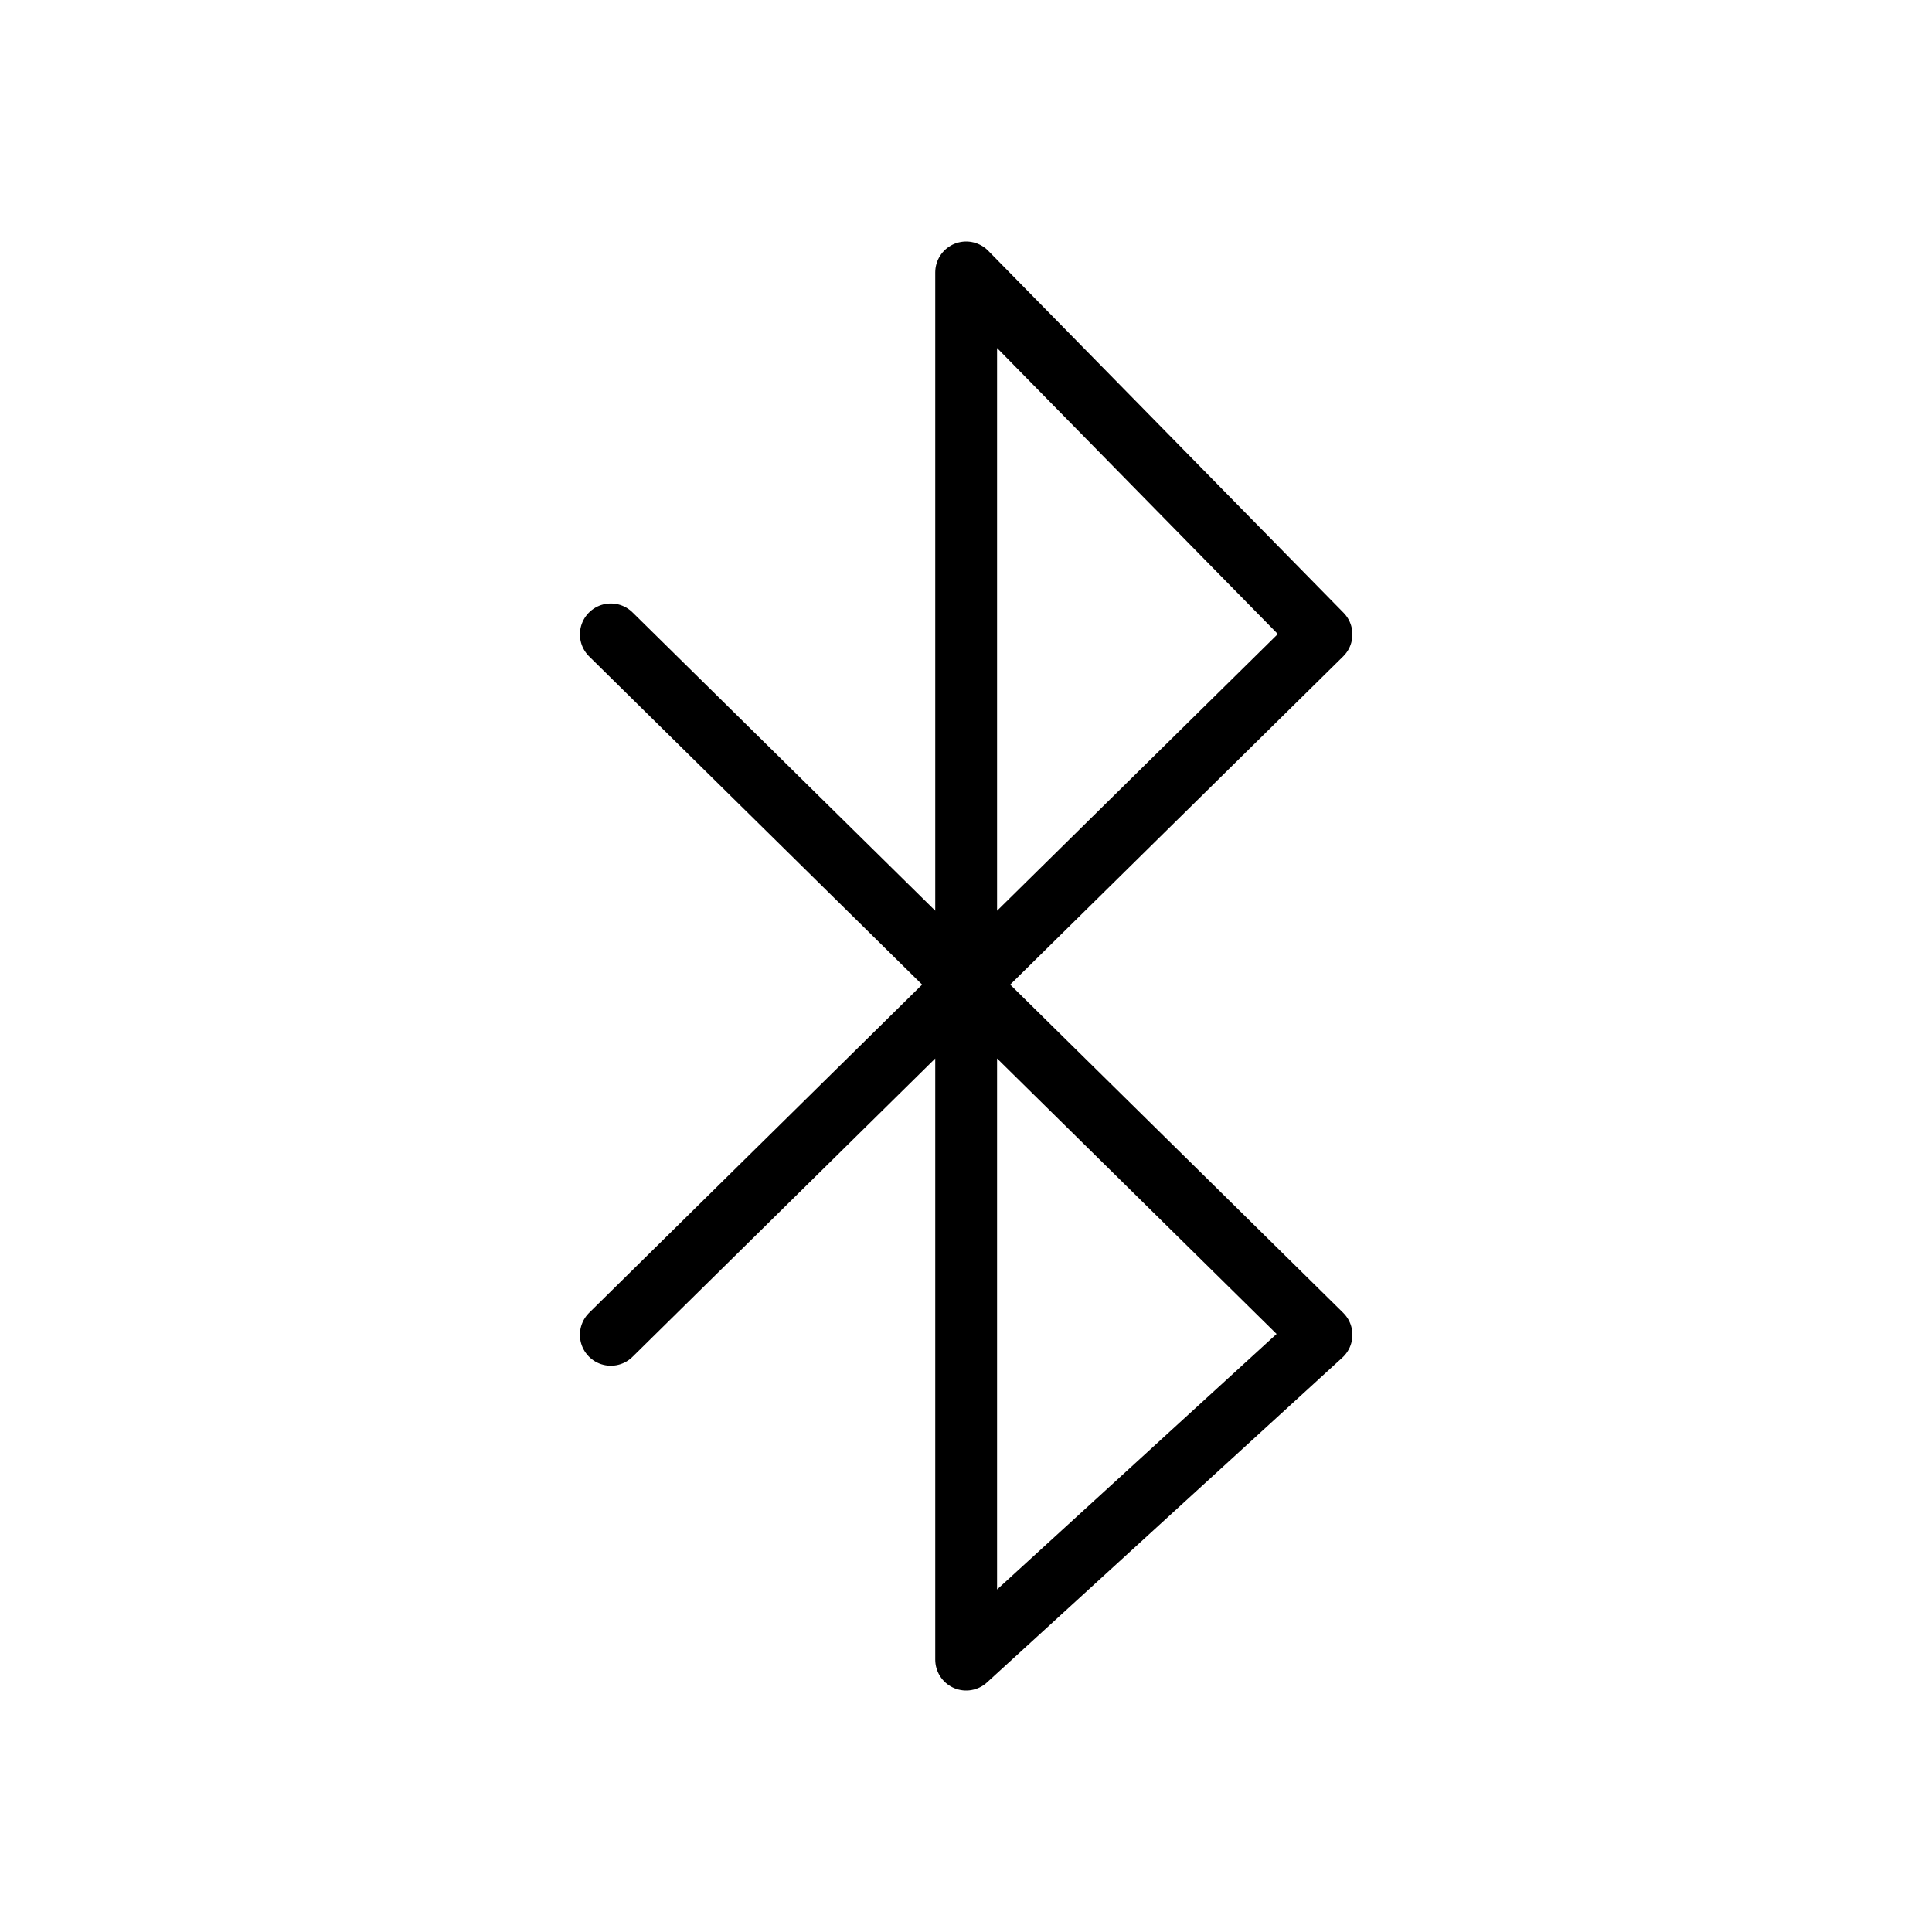 <?xml version="1.0" encoding="UTF-8" standalone="no"?>
<!-- Created with Inkscape (http://www.inkscape.org/) -->

<svg
   xmlns:dc="http://purl.org/dc/elements/1.1/"
   xmlns:cc="http://creativecommons.org/ns#"
   xmlns:rdf="http://www.w3.org/1999/02/22-rdf-syntax-ns#"
   xmlns:svg="http://www.w3.org/2000/svg"
   xmlns="http://www.w3.org/2000/svg"
   xmlns:sodipodi="http://sodipodi.sourceforge.net/DTD/sodipodi-0.dtd"
   xmlns:inkscape="http://www.inkscape.org/namespaces/inkscape"
   width="200pt"
   height="200pt"
   viewBox="0 0 250 250"
   id="svg2"
   version="1.1"
   inkscape:version="0.91 r13725"
   sodipodi:docname="icon_settings_bt.svg">
  <sodipodi:namedview
     id="base"
     pagecolor="#ffffff"
     bordercolor="#666666"
     borderopacity="1.0"
     inkscape:pageopacity="0"
     inkscape:pageshadow="2"
     inkscape:zoom="1.4142136"
     inkscape:cx="115.62927"
     inkscape:cy="66.975075"
     inkscape:document-units="px"
     inkscape:current-layer="layer1"
     showgrid="false"
     units="pt"
     inkscape:window-width="1920"
     inkscape:window-height="1018"
     inkscape:window-x="-8"
     inkscape:window-y="-8"
     inkscape:window-maximized="1" />
  <defs
     id="defs4">
    <inkscape:path-effect
       fuse_tolerance="0"
       vertical_pattern="false"
       prop_units="false"
       tang_offset="0"
       normal_offset="0"
       spacing="0"
       scale_y_rel="false"
       prop_scale="1"
       copytype="repeated_stretched"
       pattern="M 0,0 1,0"
       is_visible="true"
       id="path-effect5044"
       effect="skeletal" />
    <inkscape:path-effect
       maxComplexity="1000"
       drawall="true"
       nbgenerations="1"
       similar_only="false"
       generator="m 386,1092.362 68.667,0 m 68.667,0 68.667,0"
       ref_path="m 386,989.362 206,0"
       is_visible="true"
       id="path-effect5042"
       effect="vonkoch" />
    <inkscape:path-effect
       phi="4"
       teeth="10"
       is_visible="true"
       id="path-effect5040"
       effect="gears" />
    <marker
       inkscape:isstock="true"
       style="overflow:visible"
       id="TriangleInM"
       refX="0"
       refY="0"
       orient="auto"
       inkscape:stockid="TriangleInM">
      <path
         transform="scale(-0.4,-0.4)"
         style="fill:#000000;fill-opacity:1;fill-rule:evenodd;stroke:#000000;stroke-width:1pt;stroke-opacity:1"
         d="m 5.77,0 -8.65,5 0,-10 8.65,5 z"
         id="path4760"
         inkscape:connector-curvature="0" />
    </marker>
    <marker
       inkscape:isstock="true"
       style="overflow:visible"
       id="TriangleInL"
       refX="0"
       refY="0"
       orient="auto"
       inkscape:stockid="TriangleInL">
      <path
         transform="scale(-0.8,-0.8)"
         style="fill:#000000;fill-opacity:1;fill-rule:evenodd;stroke:#000000;stroke-width:1pt;stroke-opacity:1"
         d="m 5.77,0 -8.65,5 0,-10 8.65,5 z"
         id="path4757"
         inkscape:connector-curvature="0" />
    </marker>
    <marker
       inkscape:isstock="true"
       style="overflow:visible"
       id="Arrow2Sstart"
       refX="0"
       refY="0"
       orient="auto"
       inkscape:stockid="Arrow2Sstart">
      <path
         transform="matrix(0.3,0,0,0.3,-0.69,0)"
         d="M 8.719,4.034 -2.207,0.016 8.719,-4.002 c -1.745,2.372 -1.735,5.617 -6e-7,8.035 z"
         style="fill:#000000;fill-opacity:1;fill-rule:evenodd;stroke:#000000;stroke-width:0.625;stroke-linejoin:round;stroke-opacity:1"
         id="path4654"
         inkscape:connector-curvature="0" />
    </marker>
    <marker
       inkscape:isstock="true"
       style="overflow:visible"
       id="Arrow2Mstart"
       refX="0"
       refY="0"
       orient="auto"
       inkscape:stockid="Arrow2Mstart">
      <path
         transform="scale(0.6,0.6)"
         d="M 8.719,4.034 -2.207,0.016 8.719,-4.002 c -1.745,2.372 -1.735,5.617 -6e-7,8.035 z"
         style="fill:#000000;fill-opacity:1;fill-rule:evenodd;stroke:#000000;stroke-width:0.625;stroke-linejoin:round;stroke-opacity:1"
         id="path4648"
         inkscape:connector-curvature="0" />
    </marker>
    <marker
       inkscape:isstock="true"
       style="overflow:visible"
       id="Arrow2Lstart"
       refX="0"
       refY="0"
       orient="auto"
       inkscape:stockid="Arrow2Lstart">
      <path
         transform="matrix(1.1,0,0,1.1,1.1,0)"
         d="M 8.719,4.034 -2.207,0.016 8.719,-4.002 c -1.745,2.372 -1.735,5.617 -6e-7,8.035 z"
         style="fill:#000000;fill-opacity:1;fill-rule:evenodd;stroke:#000000;stroke-width:0.625;stroke-linejoin:round;stroke-opacity:1"
         id="path4642"
         inkscape:connector-curvature="0" />
    </marker>
    <marker
       inkscape:isstock="true"
       style="overflow:visible"
       id="Arrow1Mstart"
       refX="0"
       refY="0"
       orient="auto"
       inkscape:stockid="Arrow1Mstart">
      <path
         transform="matrix(0.4,0,0,0.4,4,0)"
         style="fill:#000000;fill-opacity:1;fill-rule:evenodd;stroke:#000000;stroke-width:1pt;stroke-opacity:1"
         d="M 0,0 5,-5 -12.5,0 5,5 0,0 Z"
         id="path4630"
         inkscape:connector-curvature="0" />
    </marker>
    <marker
       inkscape:isstock="true"
       style="overflow:visible"
       id="marker4776"
       refX="0"
       refY="0"
       orient="auto"
       inkscape:stockid="TriangleOutM">
      <path
         inkscape:connector-curvature="0"
         transform="scale(0.4,0.4)"
         style="fill:#000000;fill-opacity:1;fill-rule:evenodd;stroke:#000000;stroke-width:1pt;stroke-opacity:1"
         d="m 5.77,0 -8.65,5 0,-10 8.65,5 z"
         id="path4778" />
    </marker>
    <marker
       inkscape:isstock="true"
       style="overflow:visible"
       id="marker4772"
       refX="0"
       refY="0"
       orient="auto"
       inkscape:stockid="Arrow2Mend">
      <path
         inkscape:connector-curvature="0"
         transform="scale(-0.6,-0.6)"
         d="M 8.719,4.034 -2.207,0.016 8.719,-4.002 c -1.745,2.372 -1.735,5.617 -6e-7,8.035 z"
         style="fill:#000000;fill-opacity:1;fill-rule:evenodd;stroke:#000000;stroke-width:0.625;stroke-linejoin:round;stroke-opacity:1"
         id="path4774" />
    </marker>
    <marker
       inkscape:isstock="true"
       style="overflow:visible"
       id="Arrow1Mend"
       refX="0"
       refY="0"
       orient="auto"
       inkscape:stockid="Arrow1Mend">
      <path
         inkscape:connector-curvature="0"
         transform="matrix(-0.4,0,0,-0.4,-4,0)"
         style="fill:#000000;fill-opacity:1;fill-rule:evenodd;stroke:#000000;stroke-width:1pt;stroke-opacity:1"
         d="M 0,0 5,-5 -12.5,0 5,5 0,0 Z"
         id="path4394" />
    </marker>
    <marker
       inkscape:isstock="true"
       style="overflow:visible"
       id="Arrow1Lend"
       refX="0"
       refY="0"
       orient="auto"
       inkscape:stockid="Arrow1Lend">
      <path
         inkscape:connector-curvature="0"
         transform="matrix(-0.8,0,0,-0.8,-10,0)"
         style="fill:#000000;fill-opacity:1;fill-rule:evenodd;stroke:#000000;stroke-width:1pt;stroke-opacity:1"
         d="M 0,0 5,-5 -12.5,0 5,5 0,0 Z"
         id="path4388" />
    </marker>
    <marker
       inkscape:isstock="true"
       style="overflow:visible"
       id="marker4764"
       refX="0"
       refY="0"
       orient="auto"
       inkscape:stockid="Arrow2Lend">
      <path
         inkscape:connector-curvature="0"
         transform="matrix(-1.1,0,0,-1.1,-1.1,0)"
         d="M 8.719,4.034 -2.207,0.016 8.719,-4.002 c -1.745,2.372 -1.735,5.617 -6e-7,8.035 z"
         style="fill:#000000;fill-opacity:1;fill-rule:evenodd;stroke:#000000;stroke-width:0.625;stroke-linejoin:round;stroke-opacity:1"
         id="path4766" />
    </marker>
    <marker
       inkscape:isstock="true"
       style="overflow:visible"
       id="Arrow2Mend"
       refX="0"
       refY="0"
       orient="auto"
       inkscape:stockid="Arrow2Mend">
      <path
         inkscape:connector-curvature="0"
         transform="scale(-0.6,-0.6)"
         d="M 8.719,4.034 -2.207,0.016 8.719,-4.002 c -1.745,2.372 -1.735,5.617 -6e-7,8.035 z"
         style="fill:#000000;fill-opacity:1;fill-rule:evenodd;stroke:#000000;stroke-width:0.625;stroke-linejoin:round;stroke-opacity:1"
         id="path4412" />
    </marker>
    <marker
       inkscape:isstock="true"
       style="overflow:visible"
       id="Arrow2Lend"
       refX="0"
       refY="0"
       orient="auto"
       inkscape:stockid="Arrow2Lend">
      <path
         inkscape:connector-curvature="0"
         transform="matrix(-1.1,0,0,-1.1,-1.1,0)"
         d="M 8.719,4.034 -2.207,0.016 8.719,-4.002 c -1.745,2.372 -1.735,5.617 -6e-7,8.035 z"
         style="fill:#000000;fill-opacity:1;fill-rule:evenodd;stroke:#000000;stroke-width:0.625;stroke-linejoin:round;stroke-opacity:1"
         id="path4406" />
    </marker>
    <marker
       inkscape:isstock="true"
       style="overflow:visible"
       id="marker4697"
       refX="0"
       refY="0"
       orient="auto"
       inkscape:stockid="DotM">
      <path
         inkscape:connector-curvature="0"
         transform="matrix(0.4,0,0,0.4,2.96,0.4)"
         style="fill:#000000;fill-opacity:1;fill-rule:evenodd;stroke:#000000;stroke-width:1pt;stroke-opacity:1"
         d="m -2.5,-1 c 0,2.76 -2.24,5 -5,5 -2.76,0 -5,-2.24 -5,-5 0,-2.76 2.24,-5 5,-5 2.76,0 5,2.24 5,5 z"
         id="path4699" />
    </marker>
    <marker
       inkscape:isstock="true"
       style="overflow:visible"
       id="DotS"
       refX="0"
       refY="0"
       orient="auto"
       inkscape:stockid="DotS">
      <path
         inkscape:connector-curvature="0"
         transform="matrix(0.2,0,0,0.2,1.48,0.2)"
         style="fill:#000000;fill-opacity:1;fill-rule:evenodd;stroke:#000000;stroke-width:1pt;stroke-opacity:1"
         d="m -2.5,-1 c 0,2.76 -2.24,5 -5,5 -2.76,0 -5,-2.24 -5,-5 0,-2.76 2.24,-5 5,-5 2.76,0 5,2.24 5,5 z"
         id="path4452" />
    </marker>
    <marker
       inkscape:isstock="true"
       style="overflow:visible"
       id="marker4691"
       refX="0"
       refY="0"
       orient="auto"
       inkscape:stockid="DotM">
      <path
         inkscape:connector-curvature="0"
         transform="matrix(0.4,0,0,0.4,2.96,0.4)"
         style="fill:#000000;fill-opacity:1;fill-rule:evenodd;stroke:#000000;stroke-width:1pt;stroke-opacity:1"
         d="m -2.5,-1 c 0,2.76 -2.24,5 -5,5 -2.76,0 -5,-2.24 -5,-5 0,-2.76 2.24,-5 5,-5 2.76,0 5,2.24 5,5 z"
         id="path4693" />
    </marker>
    <marker
       inkscape:isstock="true"
       style="overflow:visible"
       id="SquareM"
       refX="0"
       refY="0"
       orient="auto"
       inkscape:stockid="SquareM">
      <path
         inkscape:connector-curvature="0"
         transform="scale(0.4,0.4)"
         style="fill:#000000;fill-opacity:1;fill-rule:evenodd;stroke:#000000;stroke-width:1pt;stroke-opacity:1"
         d="M -5,-5 -5,5 5,5 5,-5 -5,-5 Z"
         id="path4458" />
    </marker>
    <marker
       inkscape:isstock="true"
       style="overflow:visible"
       id="SquareS"
       refX="0"
       refY="0"
       orient="auto"
       inkscape:stockid="SquareS">
      <path
         inkscape:connector-curvature="0"
         transform="scale(0.2,0.2)"
         style="fill:#000000;fill-opacity:1;fill-rule:evenodd;stroke:#000000;stroke-width:1pt;stroke-opacity:1"
         d="M -5,-5 -5,5 5,5 5,-5 -5,-5 Z"
         id="path4461" />
    </marker>
    <marker
       inkscape:isstock="true"
       style="overflow:visible"
       id="TriangleOutM"
       refX="0"
       refY="0"
       orient="auto"
       inkscape:stockid="TriangleOutM">
      <path
         inkscape:connector-curvature="0"
         transform="scale(0.4,0.4)"
         style="fill:#000000;fill-opacity:1;fill-rule:evenodd;stroke:#000000;stroke-width:1pt;stroke-opacity:1"
         d="m 5.77,0 -8.65,5 0,-10 8.65,5 z"
         id="path4530" />
    </marker>
    <marker
       inkscape:isstock="true"
       style="overflow:visible"
       id="marker4651"
       refX="0"
       refY="0"
       orient="auto"
       inkscape:stockid="TriangleOutL">
      <path
         inkscape:connector-curvature="0"
         transform="scale(0.8,0.8)"
         style="fill:#000000;fill-opacity:1;fill-rule:evenodd;stroke:#000000;stroke-width:1pt;stroke-opacity:1"
         d="m 5.77,0 -8.65,5 0,-10 8.65,5 z"
         id="path4653" />
    </marker>
    <marker
       inkscape:isstock="true"
       style="overflow:visible"
       id="EmptyTriangleOutM"
       refX="0"
       refY="0"
       orient="auto"
       inkscape:stockid="EmptyTriangleOutM">
      <path
         inkscape:connector-curvature="0"
         transform="matrix(0.4,0,0,0.4,-1.8,0)"
         style="fill:#ffffff;fill-rule:evenodd;stroke:#000000;stroke-width:1pt;stroke-opacity:1"
         d="m 5.77,0 -8.65,5 0,-10 8.65,5 z"
         id="path4548" />
    </marker>
    <marker
       inkscape:isstock="true"
       style="overflow:visible"
       id="DotM"
       refX="0"
       refY="0"
       orient="auto"
       inkscape:stockid="DotM">
      <path
         inkscape:connector-curvature="0"
         transform="matrix(0.4,0,0,0.4,2.96,0.4)"
         style="fill:#000000;fill-opacity:1;fill-rule:evenodd;stroke:#000000;stroke-width:1pt;stroke-opacity:1"
         d="m -2.5,-1 c 0,2.76 -2.24,5 -5,5 -2.76,0 -5,-2.24 -5,-5 0,-2.76 2.24,-5 5,-5 2.76,0 5,2.24 5,5 z"
         id="path4449" />
    </marker>
    <marker
       inkscape:isstock="true"
       style="overflow:visible"
       id="SquareL"
       refX="0"
       refY="0"
       orient="auto"
       inkscape:stockid="SquareL">
      <path
         inkscape:connector-curvature="0"
         transform="scale(0.8,0.8)"
         style="fill:#000000;fill-opacity:1;fill-rule:evenodd;stroke:#000000;stroke-width:1pt;stroke-opacity:1"
         d="M -5,-5 -5,5 5,5 5,-5 -5,-5 Z"
         id="path4455" />
    </marker>
    <marker
       inkscape:isstock="true"
       style="overflow:visible"
       id="TriangleOutL"
       refX="0"
       refY="0"
       orient="auto"
       inkscape:stockid="TriangleOutL">
      <path
         inkscape:connector-curvature="0"
         transform="scale(0.8,0.8)"
         style="fill:#000000;fill-opacity:1;fill-rule:evenodd;stroke:#000000;stroke-width:1pt;stroke-opacity:1"
         d="m 5.77,0 -8.65,5 0,-10 8.65,5 z"
         id="path4527" />
    </marker>
    <marker
       inkscape:isstock="true"
       style="overflow:visible"
       id="DotL"
       refX="0"
       refY="0"
       orient="auto"
       inkscape:stockid="DotL">
      <path
         inkscape:connector-curvature="0"
         transform="matrix(0.8,0,0,0.8,5.92,0.8)"
         style="fill:#000000;fill-opacity:1;fill-rule:evenodd;stroke:#000000;stroke-width:1pt;stroke-opacity:1"
         d="m -2.5,-1 c 0,2.76 -2.24,5 -5,5 -2.76,0 -5,-2.24 -5,-5 0,-2.76 2.24,-5 5,-5 2.76,0 5,2.24 5,5 z"
         id="path4446" />
    </marker>
    <marker
       inkscape:isstock="true"
       style="overflow:visible"
       id="marker4776-0"
       refX="0"
       refY="0"
       orient="auto"
       inkscape:stockid="TriangleOutM">
      <path
         transform="scale(0.4,0.4)"
         style="fill:#000000;fill-opacity:1;fill-rule:evenodd;stroke:#000000;stroke-width:1pt;stroke-opacity:1"
         d="m 5.77,0 -8.65,5 0,-10 8.65,5 z"
         id="path4778-6"
         inkscape:connector-curvature="0" />
    </marker>
    <marker
       inkscape:isstock="true"
       style="overflow:visible"
       id="marker4691-7"
       refX="0"
       refY="0"
       orient="auto"
       inkscape:stockid="DotM">
      <path
         inkscape:connector-curvature="0"
         transform="matrix(0.4,0,0,0.4,2.96,0.4)"
         style="fill:#ffffff;fill-opacity:1;fill-rule:evenodd;stroke:#ffffff;stroke-width:1pt;stroke-opacity:1"
         d="m -2.5,-1 c 0,2.76 -2.24,5 -5,5 -2.76,0 -5,-2.24 -5,-5 0,-2.76 2.24,-5 5,-5 2.76,0 5,2.24 5,5 z"
         id="path4693-3" />
    </marker>
    <marker
       inkscape:isstock="true"
       style="overflow:visible"
       id="TriangleOutM-0"
       refX="0"
       refY="0"
       orient="auto"
       inkscape:stockid="TriangleOutM">
      <path
         inkscape:connector-curvature="0"
         transform="scale(0.4,0.4)"
         style="fill:#ffffff;fill-opacity:1;fill-rule:evenodd;stroke:#ffffff;stroke-width:1pt;stroke-opacity:1"
         d="m 5.77,0 -8.65,5 0,-10 8.65,5 z"
         id="path4530-5" />
    </marker>
    <marker
       inkscape:isstock="true"
       style="overflow:visible"
       id="marker4697-7"
       refX="0"
       refY="0"
       orient="auto"
       inkscape:stockid="DotM">
      <path
         inkscape:connector-curvature="0"
         transform="matrix(0.4,0,0,0.4,2.96,0.4)"
         style="fill:#ffffff;fill-opacity:1;fill-rule:evenodd;stroke:#ffffff;stroke-width:1pt;stroke-opacity:1"
         d="m -2.5,-1 c 0,2.76 -2.24,5 -5,5 -2.76,0 -5,-2.24 -5,-5 0,-2.76 2.24,-5 5,-5 2.76,0 5,2.24 5,5 z"
         id="path4699-5" />
    </marker>
    <marker
       inkscape:isstock="true"
       style="overflow:visible"
       id="SquareM-6"
       refX="0"
       refY="0"
       orient="auto"
       inkscape:stockid="SquareM">
      <path
         inkscape:connector-curvature="0"
         transform="scale(0.4,0.4)"
         style="fill:#ffffff;fill-opacity:1;fill-rule:evenodd;stroke:#ffffff;stroke-width:1pt;stroke-opacity:1"
         d="M -5,-5 -5,5 5,5 5,-5 -5,-5 Z"
         id="path4458-2" />
    </marker>
    <marker
       inkscape:isstock="true"
       style="overflow:visible"
       id="marker4776-9"
       refX="0"
       refY="0"
       orient="auto"
       inkscape:stockid="TriangleOutM">
      <path
         inkscape:connector-curvature="0"
         transform="scale(0.4,0.4)"
         style="fill:#000000;fill-opacity:1;fill-rule:evenodd;stroke:#000000;stroke-width:1pt;stroke-opacity:1"
         d="m 5.77,0 -8.65,5 0,-10 8.65,5 z"
         id="path4778-3" />
    </marker>
    <marker
       inkscape:isstock="true"
       style="overflow:visible"
       id="marker4776-0-7"
       refX="0"
       refY="0"
       orient="auto"
       inkscape:stockid="TriangleOutM">
      <path
         transform="scale(0.4,0.4)"
         style="fill:#000000;fill-opacity:1;fill-rule:evenodd;stroke:#000000;stroke-width:1pt;stroke-opacity:1"
         d="m 5.77,0 -8.65,5 0,-10 8.65,5 z"
         id="path4778-6-6"
         inkscape:connector-curvature="0" />
    </marker>
    <marker
       inkscape:isstock="true"
       style="overflow:visible"
       id="marker4776-03"
       refX="0"
       refY="0"
       orient="auto"
       inkscape:stockid="TriangleOutM">
      <path
         inkscape:connector-curvature="0"
         transform="scale(0.4,0.4)"
         style="fill:#000000;fill-opacity:1;fill-rule:evenodd;stroke:#000000;stroke-width:1pt;stroke-opacity:1"
         d="m 5.77,0 -8.65,5 0,-10 8.65,5 z"
         id="path4778-0" />
    </marker>
    <marker
       inkscape:isstock="true"
       style="overflow:visible"
       id="marker4776-0-0"
       refX="0"
       refY="0"
       orient="auto"
       inkscape:stockid="TriangleOutM">
      <path
         transform="scale(0.4,0.4)"
         style="fill:#000000;fill-opacity:1;fill-rule:evenodd;stroke:#000000;stroke-width:1pt;stroke-opacity:1"
         d="m 5.77,0 -8.65,5 0,-10 8.65,5 z"
         id="path4778-6-5"
         inkscape:connector-curvature="0" />
    </marker>
    <marker
       inkscape:isstock="true"
       style="overflow:visible"
       id="marker4691-0"
       refX="0"
       refY="0"
       orient="auto"
       inkscape:stockid="DotM">
      <path
         inkscape:connector-curvature="0"
         transform="matrix(0.4,0,0,0.4,2.96,0.4)"
         style="fill:#ffffff;fill-opacity:1;fill-rule:evenodd;stroke:#ffffff;stroke-width:1pt;stroke-opacity:1"
         d="m -2.5,-1 c 0,2.76 -2.24,5 -5,5 -2.76,0 -5,-2.24 -5,-5 0,-2.76 2.24,-5 5,-5 2.76,0 5,2.24 5,5 z"
         id="path4693-0" />
    </marker>
    <marker
       inkscape:isstock="true"
       style="overflow:visible"
       id="TriangleOutM-5"
       refX="0"
       refY="0"
       orient="auto"
       inkscape:stockid="TriangleOutM">
      <path
         inkscape:connector-curvature="0"
         transform="scale(0.4,0.4)"
         style="fill:#ffffff;fill-opacity:1;fill-rule:evenodd;stroke:#ffffff;stroke-width:1pt;stroke-opacity:1"
         d="m 5.77,0 -8.65,5 0,-10 8.65,5 z"
         id="path4530-1" />
    </marker>
    <marker
       inkscape:isstock="true"
       style="overflow:visible"
       id="marker4697-5"
       refX="0"
       refY="0"
       orient="auto"
       inkscape:stockid="DotM">
      <path
         inkscape:connector-curvature="0"
         transform="matrix(0.4,0,0,0.4,2.96,0.4)"
         style="fill:#ffffff;fill-opacity:1;fill-rule:evenodd;stroke:#ffffff;stroke-width:1pt;stroke-opacity:1"
         d="m -2.5,-1 c 0,2.76 -2.24,5 -5,5 -2.76,0 -5,-2.24 -5,-5 0,-2.76 2.24,-5 5,-5 2.76,0 5,2.24 5,5 z"
         id="path4699-6" />
    </marker>
    <marker
       inkscape:isstock="true"
       style="overflow:visible"
       id="SquareM-60"
       refX="0"
       refY="0"
       orient="auto"
       inkscape:stockid="SquareM">
      <path
         inkscape:connector-curvature="0"
         transform="scale(0.4,0.4)"
         style="fill:#ffffff;fill-opacity:1;fill-rule:evenodd;stroke:#ffffff;stroke-width:1pt;stroke-opacity:1"
         d="M -5,-5 -5,5 5,5 5,-5 -5,-5 Z"
         id="path4458-6" />
    </marker>
    <marker
       inkscape:isstock="true"
       style="overflow:visible"
       id="marker4691-0-0"
       refX="0"
       refY="0"
       orient="auto"
       inkscape:stockid="DotM">
      <path
         inkscape:connector-curvature="0"
         transform="matrix(0.4,0,0,0.4,2.96,0.4)"
         style="fill:#000000;fill-opacity:1;fill-rule:evenodd;stroke:#000000;stroke-width:1pt;stroke-opacity:1"
         d="m -2.5,-1 c 0,2.76 -2.24,5 -5,5 -2.76,0 -5,-2.24 -5,-5 0,-2.76 2.24,-5 5,-5 2.76,0 5,2.24 5,5 z"
         id="path4693-0-8" />
    </marker>
    <marker
       inkscape:isstock="true"
       style="overflow:visible"
       id="TriangleOutM-5-5"
       refX="0"
       refY="0"
       orient="auto"
       inkscape:stockid="TriangleOutM">
      <path
         inkscape:connector-curvature="0"
         transform="scale(0.4,0.4)"
         style="fill:#000000;fill-opacity:1;fill-rule:evenodd;stroke:#000000;stroke-width:1pt;stroke-opacity:1"
         d="m 5.77,0 -8.65,5 0,-10 8.65,5 z"
         id="path4530-1-8" />
    </marker>
    <marker
       inkscape:isstock="true"
       style="overflow:visible"
       id="marker4697-5-6"
       refX="0"
       refY="0"
       orient="auto"
       inkscape:stockid="DotM">
      <path
         inkscape:connector-curvature="0"
         transform="matrix(0.4,0,0,0.4,2.96,0.4)"
         style="fill:#000000;fill-opacity:1;fill-rule:evenodd;stroke:#000000;stroke-width:1pt;stroke-opacity:1"
         d="m -2.5,-1 c 0,2.76 -2.24,5 -5,5 -2.76,0 -5,-2.24 -5,-5 0,-2.76 2.24,-5 5,-5 2.76,0 5,2.24 5,5 z"
         id="path4699-6-0" />
    </marker>
    <marker
       inkscape:isstock="true"
       style="overflow:visible"
       id="SquareM-60-8"
       refX="0"
       refY="0"
       orient="auto"
       inkscape:stockid="SquareM">
      <path
         inkscape:connector-curvature="0"
         transform="scale(0.4,0.4)"
         style="fill:#000000;fill-opacity:1;fill-rule:evenodd;stroke:#000000;stroke-width:1pt;stroke-opacity:1"
         d="M -5,-5 -5,5 5,5 5,-5 -5,-5 Z"
         id="path4458-6-5" />
    </marker>
    <marker
       inkscape:isstock="true"
       style="overflow:visible"
       id="marker4776-0-4"
       refX="0"
       refY="0"
       orient="auto"
       inkscape:stockid="TriangleOutM">
      <path
         transform="scale(0.4,0.4)"
         style="fill:#000000;fill-opacity:1;fill-rule:evenodd;stroke:#000000;stroke-width:1pt;stroke-opacity:1"
         d="m 5.77,0 -8.65,5 0,-10 8.65,5 z"
         id="path4778-6-9"
         inkscape:connector-curvature="0" />
    </marker>
    <marker
       inkscape:isstock="true"
       style="overflow:visible"
       id="marker4776-6"
       refX="0"
       refY="0"
       orient="auto"
       inkscape:stockid="TriangleOutM">
      <path
         inkscape:connector-curvature="0"
         transform="scale(0.4,0.4)"
         style="fill:#000000;fill-opacity:1;fill-rule:evenodd;stroke:#000000;stroke-width:1pt;stroke-opacity:1"
         d="m 5.77,0 -8.65,5 0,-10 8.65,5 z"
         id="path4778-7" />
    </marker>
  </defs>
  <g
     transform="translate(0,-802.362)"
     id="layer1"
     inkscape:groupmode="layer"
     inkscape:label="Ebene 1">
    <rect
       style="fill:#00ff00;fill-opacity:1;fill-rule:evenodd;stroke:#ffffff;stroke-width:3.758;stroke-linecap:round;stroke-linejoin:round;stroke-miterlimit:4;stroke-dasharray:none;stroke-opacity:1"
       id="rect4173"
       width="326.742"
       height="326.242"
       x="313.078"
       y="768.15" />
    <path
       inkscape:connector-curvature="0"
       d=""
       cx="35.482"
       cy="1017.891"
       r="17.299"
       id="path3336-0"
       style="fill:#ffffff;fill-rule:evenodd;stroke:#000000;stroke-width:2;stroke-linecap:butt;stroke-linejoin:miter;stroke-miterlimit:4;stroke-dasharray:none;stroke-opacity:1" />
    <g
       id="g4676"
       transform="matrix(0,2.453,-2.634,0,2437.684,872.437)"
       style="stroke-width:2;stroke-miterlimit:4;stroke-dasharray:none">
      <rect
         transform="matrix(-2.4673859e-4,-1,1,-1.8108413e-4,0,0)"
         y="147.352"
         x="-982.012"
         height="8.616"
         width="40.093"
         id="rect4281"
         style="fill:#000000;fill-opacity:1;stroke:#000000;stroke-width:0.967;stroke-linecap:round;stroke-linejoin:round;stroke-miterlimit:4;stroke-dasharray:none;stroke-opacity:1" />
      <path
         sodipodi:nodetypes="cccccccccc"
         inkscape:connector-curvature="0"
         id="path4283"
         d="m 108.563,940.092 0.018,73.254 62.441,-0.011 -0.019,-75.723 -4.942,8.9e-4 -4.269,-3.698 -36.162,0.007 -2.521,3.699 -11.853,0.003 z"
         style="fill:none;fill-rule:evenodd;stroke:#000000;stroke-width:1.573px;stroke-linecap:butt;stroke-linejoin:miter;stroke-opacity:1" />
      <path
         inkscape:connector-curvature="0"
         id="path4285"
         d="m 115.05,942.759 0.006,25.988"
         style="fill:none;fill-rule:evenodd;stroke:#000000;stroke-width:1.573px;stroke-linecap:butt;stroke-linejoin:miter;stroke-opacity:1" />
      <path
         inkscape:connector-curvature="0"
         id="path4287"
         d="m 115.057,972.284 0.008,29.117"
         style="fill:none;fill-rule:evenodd;stroke:#000000;stroke-width:1.573px;stroke-linecap:butt;stroke-linejoin:miter;stroke-opacity:1" />
      <path
         inkscape:connector-curvature="0"
         id="path4289"
         d="m 166.984,942.069 0.003,15.375"
         style="fill:none;fill-rule:evenodd;stroke:#000000;stroke-width:1.573px;stroke-linecap:butt;stroke-linejoin:miter;stroke-opacity:1" />
      <path
         inkscape:connector-curvature="0"
         id="path4291"
         d="m 166.989,962.342 0.006,28.301"
         style="fill:none;fill-rule:evenodd;stroke:#000000;stroke-width:1.573px;stroke-linecap:butt;stroke-linejoin:miter;stroke-opacity:1" />
      <rect
         transform="matrix(-2.4673859e-4,-1,1,-1.8108413e-4,0,0)"
         y="121.011"
         x="-1019.087"
         height="14.612"
         width="20.409"
         id="rect4293"
         style="fill:#000000;fill-opacity:1;stroke:#000000;stroke-width:1.573;stroke-linecap:round;stroke-linejoin:round;stroke-miterlimit:4;stroke-dasharray:none;stroke-opacity:1" />
      <ellipse
         ry="2.303"
         rx="1.973"
         transform="matrix(-2.4673859e-4,-1,1,-1.8108413e-4,0,0)"
         cy="161.511"
         cx="-993.054"
         id="path4295"
         style="fill:#000000;fill-opacity:1;stroke:#000000;stroke-width:1.573;stroke-linecap:round;stroke-linejoin:round;stroke-miterlimit:4;stroke-dasharray:none;stroke-opacity:1" />
      <ellipse
         ry="2.303"
         rx="1.973"
         transform="matrix(-2.4673859e-4,-1,1,-1.8108413e-4,0,0)"
         cy="161.511"
         cx="-999.517"
         id="path4295-6"
         style="fill:#000000;fill-opacity:1;stroke:#000000;stroke-width:1.573;stroke-linecap:round;stroke-linejoin:round;stroke-miterlimit:4;stroke-dasharray:none;stroke-opacity:1" />
      <rect
         transform="matrix(-2.5765721e-4,-1,1,-1.734104e-4,0,0)"
         y="155.994"
         x="-1017.462"
         height="8.885"
         width="11.885"
         id="rect4293-3"
         style="fill:#000000;fill-opacity:1;stroke:#000000;stroke-width:0.936;stroke-linecap:round;stroke-linejoin:round;stroke-miterlimit:4;stroke-dasharray:none;stroke-opacity:1" />
    </g>
    <path
       sodipodi:nodetypes="cccc"
       inkscape:connector-curvature="0"
       id="path4725"
       d="m -149.324,745.876 -28.485,121.707 56.97,-37.727 -28.485,128.477"
       style="fill:none;fill-rule:evenodd;stroke:#000000;stroke-width:6.677;stroke-linecap:round;stroke-linejoin:round;stroke-miterlimit:4;stroke-dasharray:none;stroke-opacity:1;marker-end:url(#Arrow2Mend)" />
    <path
       inkscape:connector-curvature="0"
       id="path4762"
       d="m -230.133,1053.263 79.693,0"
       style="fill:none;fill-rule:evenodd;stroke:#000000;stroke-width:8;stroke-linecap:butt;stroke-linejoin:miter;stroke-miterlimit:4;stroke-dasharray:none;stroke-opacity:1;marker-end:url(#marker4776)" />
    <path
       inkscape:connector-curvature="0"
       id="path4762-5"
       d="m -127.979,1083.59 -79.693,0"
       style="fill:none;fill-rule:evenodd;stroke:#000000;stroke-width:8;stroke-linecap:butt;stroke-linejoin:miter;stroke-miterlimit:4;stroke-dasharray:none;stroke-opacity:1;marker-end:url(#marker4776-0)" />
    <g
       id="g11750"
       transform="translate(-136,-196)">
      <path
         style="fill:none;fill-rule:evenodd;stroke:#000000;stroke-width:8;stroke-linecap:butt;stroke-linejoin:miter;stroke-miterlimit:4;stroke-dasharray:none;stroke-opacity:1;marker-end:url(#marker4776-03)"
         d="m 86.757,825.668 0,182.659"
         id="path4762-0"
         inkscape:connector-curvature="0" />
      <path
         style="fill:none;fill-rule:evenodd;stroke:#000000;stroke-width:8;stroke-linecap:butt;stroke-linejoin:miter;stroke-miterlimit:4;stroke-dasharray:none;stroke-opacity:1;marker-end:url(#marker4776-0-0)"
         d="m 59.243,1029.056 0,-182.659"
         id="path4762-5-8"
         inkscape:connector-curvature="0" />
    </g>
    <g
       id="g11742"
       transform="matrix(0.635,0,0,0.635,-212.561,464.853)"
       style="fill:#ffffff;fill-opacity:0.902;stroke:#ffffff;stroke-opacity:0.902">
      <path
         style="fill:#ffffff;fill-opacity:0.902;stroke:#ffffff;stroke-width:1;stroke-opacity:0.902"
         d="M 116.934 24.281 L 109.23 45.721 L 109.33 46.953 L 113.066 65.562 L 91.41 74.533 L 80.893 58.732 L 80.092 57.791 L 59.486 48.078 L 48.078 59.486 L 57.791 80.092 L 58.732 80.893 L 74.533 91.41 L 65.562 113.066 L 46.953 109.33 L 45.721 109.23 L 24.281 116.934 L 24.281 133.066 L 45.721 140.77 L 46.953 140.67 L 65.562 136.934 L 74.533 158.59 L 58.732 169.107 L 57.791 169.908 L 48.078 190.514 L 59.486 201.922 L 80.092 192.209 L 80.893 191.268 L 91.41 175.467 L 113.066 184.438 L 109.33 203.047 L 109.23 204.279 L 116.934 225.719 L 133.066 225.719 L 140.77 204.279 L 140.67 203.047 L 136.934 184.438 L 158.59 175.467 L 169.107 191.268 L 169.908 192.209 L 190.514 201.922 L 201.922 190.514 L 192.209 169.908 L 191.268 169.107 L 175.467 158.59 L 184.438 136.934 L 203.047 140.67 L 204.279 140.77 L 225.719 133.066 L 225.719 116.934 L 204.279 109.23 L 203.047 109.33 L 184.438 113.066 L 175.467 91.41 L 191.268 80.893 L 192.209 80.092 L 201.922 59.486 L 190.514 48.078 L 169.908 57.791 L 169.107 58.732 L 158.59 74.533 L 136.934 65.562 L 140.67 46.953 L 140.77 45.721 L 133.066 24.281 L 116.934 24.281 z M 125 93.258 A 31.743 31.743 0 0 1 156.742 125 A 31.743 31.743 0 0 1 125 156.742 A 31.743 31.743 0 0 1 93.258 125 A 31.743 31.743 0 0 1 125 93.258 z "
         transform="matrix(1.575,0,0,1.575,334.817,531.63)"
         id="path11591" />
    </g>
    <g
       id="g11848"
       transform="translate(-541.541,-110.402)">
      <g
         transform="matrix(0.861,0.509,-0.509,0.861,998.697,397.267)"
         id="g11794">
        <path
           sodipodi:nodetypes="ccccccccc"
           inkscape:connector-curvature="0"
           id="path4441"
           d="m -580.026,951.225 0,6.638 121.611,0 74.4,-28.059 0,-5.732 -3.048,-94.508 -119.193,-0.163 2.955,93.058 z"
           style="fill:#ffffff;fill-opacity:1;fill-rule:evenodd;stroke:#000000;stroke-width:1px;stroke-linecap:round;stroke-linejoin:round;stroke-opacity:1" />
        <path
           sodipodi:nodetypes="ccccc"
           inkscape:connector-curvature="0"
           id="path4217-6"
           d="m -501.539,923.512 115.843,0 -2.718,-92.164 -115.843,0 z"
           style="fill:#000000;fill-opacity:1;fill-rule:evenodd;stroke:#000000;stroke-width:1;stroke-linecap:butt;stroke-linejoin:round;stroke-miterlimit:4;stroke-dasharray:none;stroke-opacity:1" />
        <path
           sodipodi:nodetypes="ccccc"
           inkscape:connector-curvature="0"
           id="path4217"
           d="m -574.917,951.134 115.843,0 73.379,-27.308 -115.843,0 z"
           style="fill:#000000;fill-opacity:1;fill-rule:evenodd;stroke:#000000;stroke-width:1;stroke-linecap:butt;stroke-linejoin:round;stroke-miterlimit:4;stroke-dasharray:none;stroke-opacity:1" />
        <path
           sodipodi:nodetypes="ccccc"
           inkscape:connector-curvature="0"
           id="path4217-6-0"
           d="m -491.288,914.908 94.85,0 -2.225,-75.406 -94.85,0 z"
           style="fill:#ffffff;fill-opacity:1;fill-rule:evenodd;stroke:#000000;stroke-width:0.818px;stroke-linecap:butt;stroke-linejoin:miter;stroke-opacity:1" />
      </g>
      <g
         transform="matrix(1.197,-0.472,0.48,1.219,367.247,-402.004)"
         id="g11789">
        <rect
           style="fill:#ffffff;fill-opacity:1;stroke:#ffffff;stroke-width:1.54;stroke-linecap:round;stroke-linejoin:bevel;stroke-miterlimit:4;stroke-dasharray:none;stroke-opacity:1"
           id="rect4275-5"
           width="54.679"
           height="82.704"
           x="-593.997"
           y="822.831" />
        <rect
           style="fill:#000000;fill-opacity:1;stroke:#000000;stroke-width:1.54;stroke-linecap:round;stroke-linejoin:round;stroke-miterlimit:4;stroke-dasharray:none;stroke-opacity:1"
           id="rect4275"
           width="50.26"
           height="78.285"
           x="-591.788"
           y="825.041" />
        <rect
           style="fill:#ffffff;fill-opacity:1;stroke:#000000;stroke-width:1.224;stroke-linecap:round;stroke-linejoin:round;stroke-miterlimit:4;stroke-dasharray:none;stroke-opacity:1"
           id="rect4323"
           width="43.224"
           height="64.054"
           x="-588.269"
           y="828.156" />
      </g>
    </g>
    <path
       style="fill:#000000;fill-opacity:1;stroke:#000000;stroke-width:2;stroke-linecap:round;stroke-linejoin:round;stroke-miterlimit:4;stroke-dasharray:none;stroke-opacity:1"
       d="m -470.095,1326.028 0,232.215 143.672,0 0,-232.215 -143.672,0 z m 10.057,9.24 123.559,0 0,190.004 -123.559,0 0,-190.004 z"
       id="rect4275-8"
       inkscape:connector-curvature="0" />
    <g
       transform="translate(-495.607,184)"
       id="g4892">
      <ellipse
         style="fill:#000000;fill-opacity:1;stroke:#000000;stroke-width:2.99;stroke-linecap:round;stroke-linejoin:round;stroke-miterlimit:4;stroke-dasharray:none;stroke-opacity:1"
         id="path4739"
         cx="842.201"
         cy="-80.607"
         rx="28.505"
         ry="28.505"
         transform="matrix(0,1,-1,0,0,0)" />
      <ellipse
         style="fill:#000000;fill-opacity:1;stroke:#000000;stroke-width:2.99;stroke-linecap:round;stroke-linejoin:round;stroke-miterlimit:4;stroke-dasharray:none;stroke-opacity:1"
         id="path4739-9"
         cx="927.362"
         cy="-80.607"
         rx="28.505"
         ry="28.505"
         transform="matrix(0,1,-1,0,0,0)" />
      <ellipse
         style="fill:#000000;fill-opacity:1;stroke:#000000;stroke-width:2.99;stroke-linecap:round;stroke-linejoin:round;stroke-miterlimit:4;stroke-dasharray:none;stroke-opacity:1"
         id="path4739-7"
         cx="1012.524"
         cy="-80.607"
         rx="28.505"
         ry="28.505"
         transform="matrix(0,1,-1,0,0,0)" />
    </g>
    <g
       id="g11754"
       transform="matrix(2.139,0,0,2.139,160.664,-1061.974)"
       style="stroke-width:9.352;stroke-miterlimit:4;stroke-dasharray:none">
      <path
         style="fill:none;fill-rule:evenodd;stroke:#950000;stroke-width:9.352;stroke-linecap:round;stroke-linejoin:miter;stroke-miterlimit:4;stroke-dasharray:none;stroke-opacity:1"
         d="m 90.75,893.112 68.5,68.5"
         id="path4936"
         inkscape:connector-curvature="0" />
      <path
         style="fill:none;fill-rule:evenodd;stroke:#950000;stroke-width:9.352;stroke-linecap:round;stroke-linejoin:miter;stroke-miterlimit:4;stroke-dasharray:none;stroke-opacity:1"
         d="m 159.25,893.112 -68.5,68.5"
         id="path4936-4"
         inkscape:connector-curvature="0" />
    </g>
    <path
       style="fill:#000000;fill-opacity:1;fill-rule:evenodd;stroke:#000000;stroke-width:1;stroke-linecap:round;stroke-linejoin:round;stroke-miterlimit:4;stroke-dasharray:none;stroke-opacity:1"
       d="m -12.228,1130.96 124,0 0,249 -124,0 z"
       id="rect4543-5" />
    <path
       style="fill:none;fill-rule:evenodd;stroke:#ffffff;stroke-width:6;stroke-linecap:butt;stroke-linejoin:round;stroke-miterlimit:4;stroke-dasharray:none;stroke-opacity:1;marker-start:url(#marker4691-0);marker-end:url(#TriangleOutM-5)"
       d="m 52.846,1335.636 0,-157.245"
       id="path4375-6"
       inkscape:connector-curvature="0"
       sodipodi:nodetypes="cc" />
    <path
       style="fill:none;fill-rule:evenodd;stroke:#ffffff;stroke-width:6;stroke-linecap:butt;stroke-linejoin:round;stroke-miterlimit:4;stroke-dasharray:none;stroke-opacity:1;marker-end:url(#marker4697-5)"
       d="m 53.299,1302.221 -41.041,-31.806 0,-30.35"
       id="path4377-4"
       inkscape:connector-curvature="0"
       sodipodi:nodetypes="ccc" />
    <path
       style="fill:none;fill-rule:evenodd;stroke:#ffffff;stroke-width:6;stroke-linecap:butt;stroke-linejoin:round;stroke-miterlimit:4;stroke-dasharray:none;stroke-opacity:1;marker-end:url(#SquareM-60)"
       d="m 51.511,1274.985 35.775,-29.406 0,-35.228"
       id="path4379-7"
       inkscape:connector-curvature="0"
       sodipodi:nodetypes="ccc" />
    <g
       id="g11967"
       transform="translate(180.745,332.34)">
      <rect
         style="fill:#000000;fill-opacity:1;fill-rule:evenodd;stroke:#000000;stroke-width:1;stroke-linecap:round;stroke-linejoin:round;stroke-miterlimit:4;stroke-dasharray:none;stroke-opacity:1"
         id="rect4543-5-3"
         width="124"
         height="249"
         x="63"
         y="802.862" />
      <path
         sodipodi:nodetypes="cccccc"
         inkscape:connector-curvature="0"
         id="path4373-2"
         d="m 79.041,884.451 91.959,90.635 -45.98,42.027 0,-179.501 45.98,46.839 -91.959,90.635"
         style="fill:none;fill-rule:evenodd;stroke:#ffffff;stroke-width:8;stroke-linecap:round;stroke-linejoin:round;stroke-miterlimit:4;stroke-dasharray:none;stroke-opacity:1" />
    </g>
    <g
       transform="translate(287.745,-9.66)"
       id="g12029">
      <rect
         style="fill:#000000;fill-opacity:0;fill-rule:evenodd;stroke:#000000;stroke-width:1;stroke-linecap:round;stroke-linejoin:round;stroke-miterlimit:4;stroke-dasharray:none;stroke-opacity:0"
         id="rect4543-5-35"
         width="124"
         height="249"
         x="81"
         y="1144.862" />
      <g
         id="g12024">
        <path
           style="fill:none;fill-opacity:0;fill-rule:evenodd;stroke:#000000;stroke-width:6;stroke-linecap:butt;stroke-linejoin:round;stroke-miterlimit:4;stroke-dasharray:none;stroke-opacity:1;marker-start:url(#marker4691-0-0);marker-end:url(#TriangleOutM-5-5)"
           d="m 146.074,1349.538 0,-157.245"
           id="path4375-6-1"
           inkscape:connector-curvature="0"
           sodipodi:nodetypes="cc" />
        <path
           style="fill:none;fill-opacity:0;fill-rule:evenodd;stroke:#000000;stroke-width:6;stroke-linecap:butt;stroke-linejoin:round;stroke-miterlimit:4;stroke-dasharray:none;stroke-opacity:1;marker-end:url(#marker4697-5-6)"
           d="m 146.527,1316.123 -41.041,-31.806 0,-30.35"
           id="path4377-4-8"
           inkscape:connector-curvature="0"
           sodipodi:nodetypes="ccc" />
        <path
           style="fill:none;fill-opacity:0;fill-rule:nonzero;stroke:#000000;stroke-width:6;stroke-linecap:butt;stroke-linejoin:round;stroke-miterlimit:4;stroke-dasharray:none;stroke-opacity:1;marker-end:url(#SquareM-60-8)"
           d="m 144.739,1288.887 35.775,-29.406 0,-35.228"
           id="path4379-7-8"
           inkscape:connector-curvature="0"
           sodipodi:nodetypes="ccc" />
      </g>
    </g>
    <g
       transform="translate(-245,-364)"
       id="g12038">
      <rect
         style="fill:none;fill-opacity:1;fill-rule:evenodd;stroke:none;stroke-width:1;stroke-linecap:round;stroke-linejoin:round;stroke-miterlimit:4;stroke-dasharray:none;stroke-opacity:1"
         id="rect4543-5-3-6"
         width="124"
         height="249"
         x="308"
         y="1166.862" />
      <path
         sodipodi:nodetypes="cccccc"
         inkscape:connector-curvature="0"
         id="path4373-2-2"
         d="m 324.041,1248.451 91.959,90.635 -45.98,42.027 0,-179.501 45.98,46.839 -91.959,90.635"
         style="fill:none;fill-rule:evenodd;stroke:#000000;stroke-width:8;stroke-linecap:round;stroke-linejoin:round;stroke-miterlimit:4;stroke-dasharray:none;stroke-opacity:1" />
    </g>
    <path
       inkscape:connector-curvature="0"
       id="path4762-4"
       d="m 0,19.466 79.693,0"
       style="fill:none;fill-rule:evenodd;stroke:#000000;stroke-width:8;stroke-linecap:butt;stroke-linejoin:miter;stroke-miterlimit:4;stroke-dasharray:none;stroke-opacity:1;marker-end:url(#marker4776-6)" />
    <path
       inkscape:connector-curvature="0"
       id="path4762-5-0"
       d="m 102.154,49.794 -79.693,0"
       style="fill:none;fill-rule:evenodd;stroke:#000000;stroke-width:8;stroke-linecap:butt;stroke-linejoin:miter;stroke-miterlimit:4;stroke-dasharray:none;stroke-opacity:1;marker-end:url(#marker4776-0-4)" />
  </g>
</svg>
